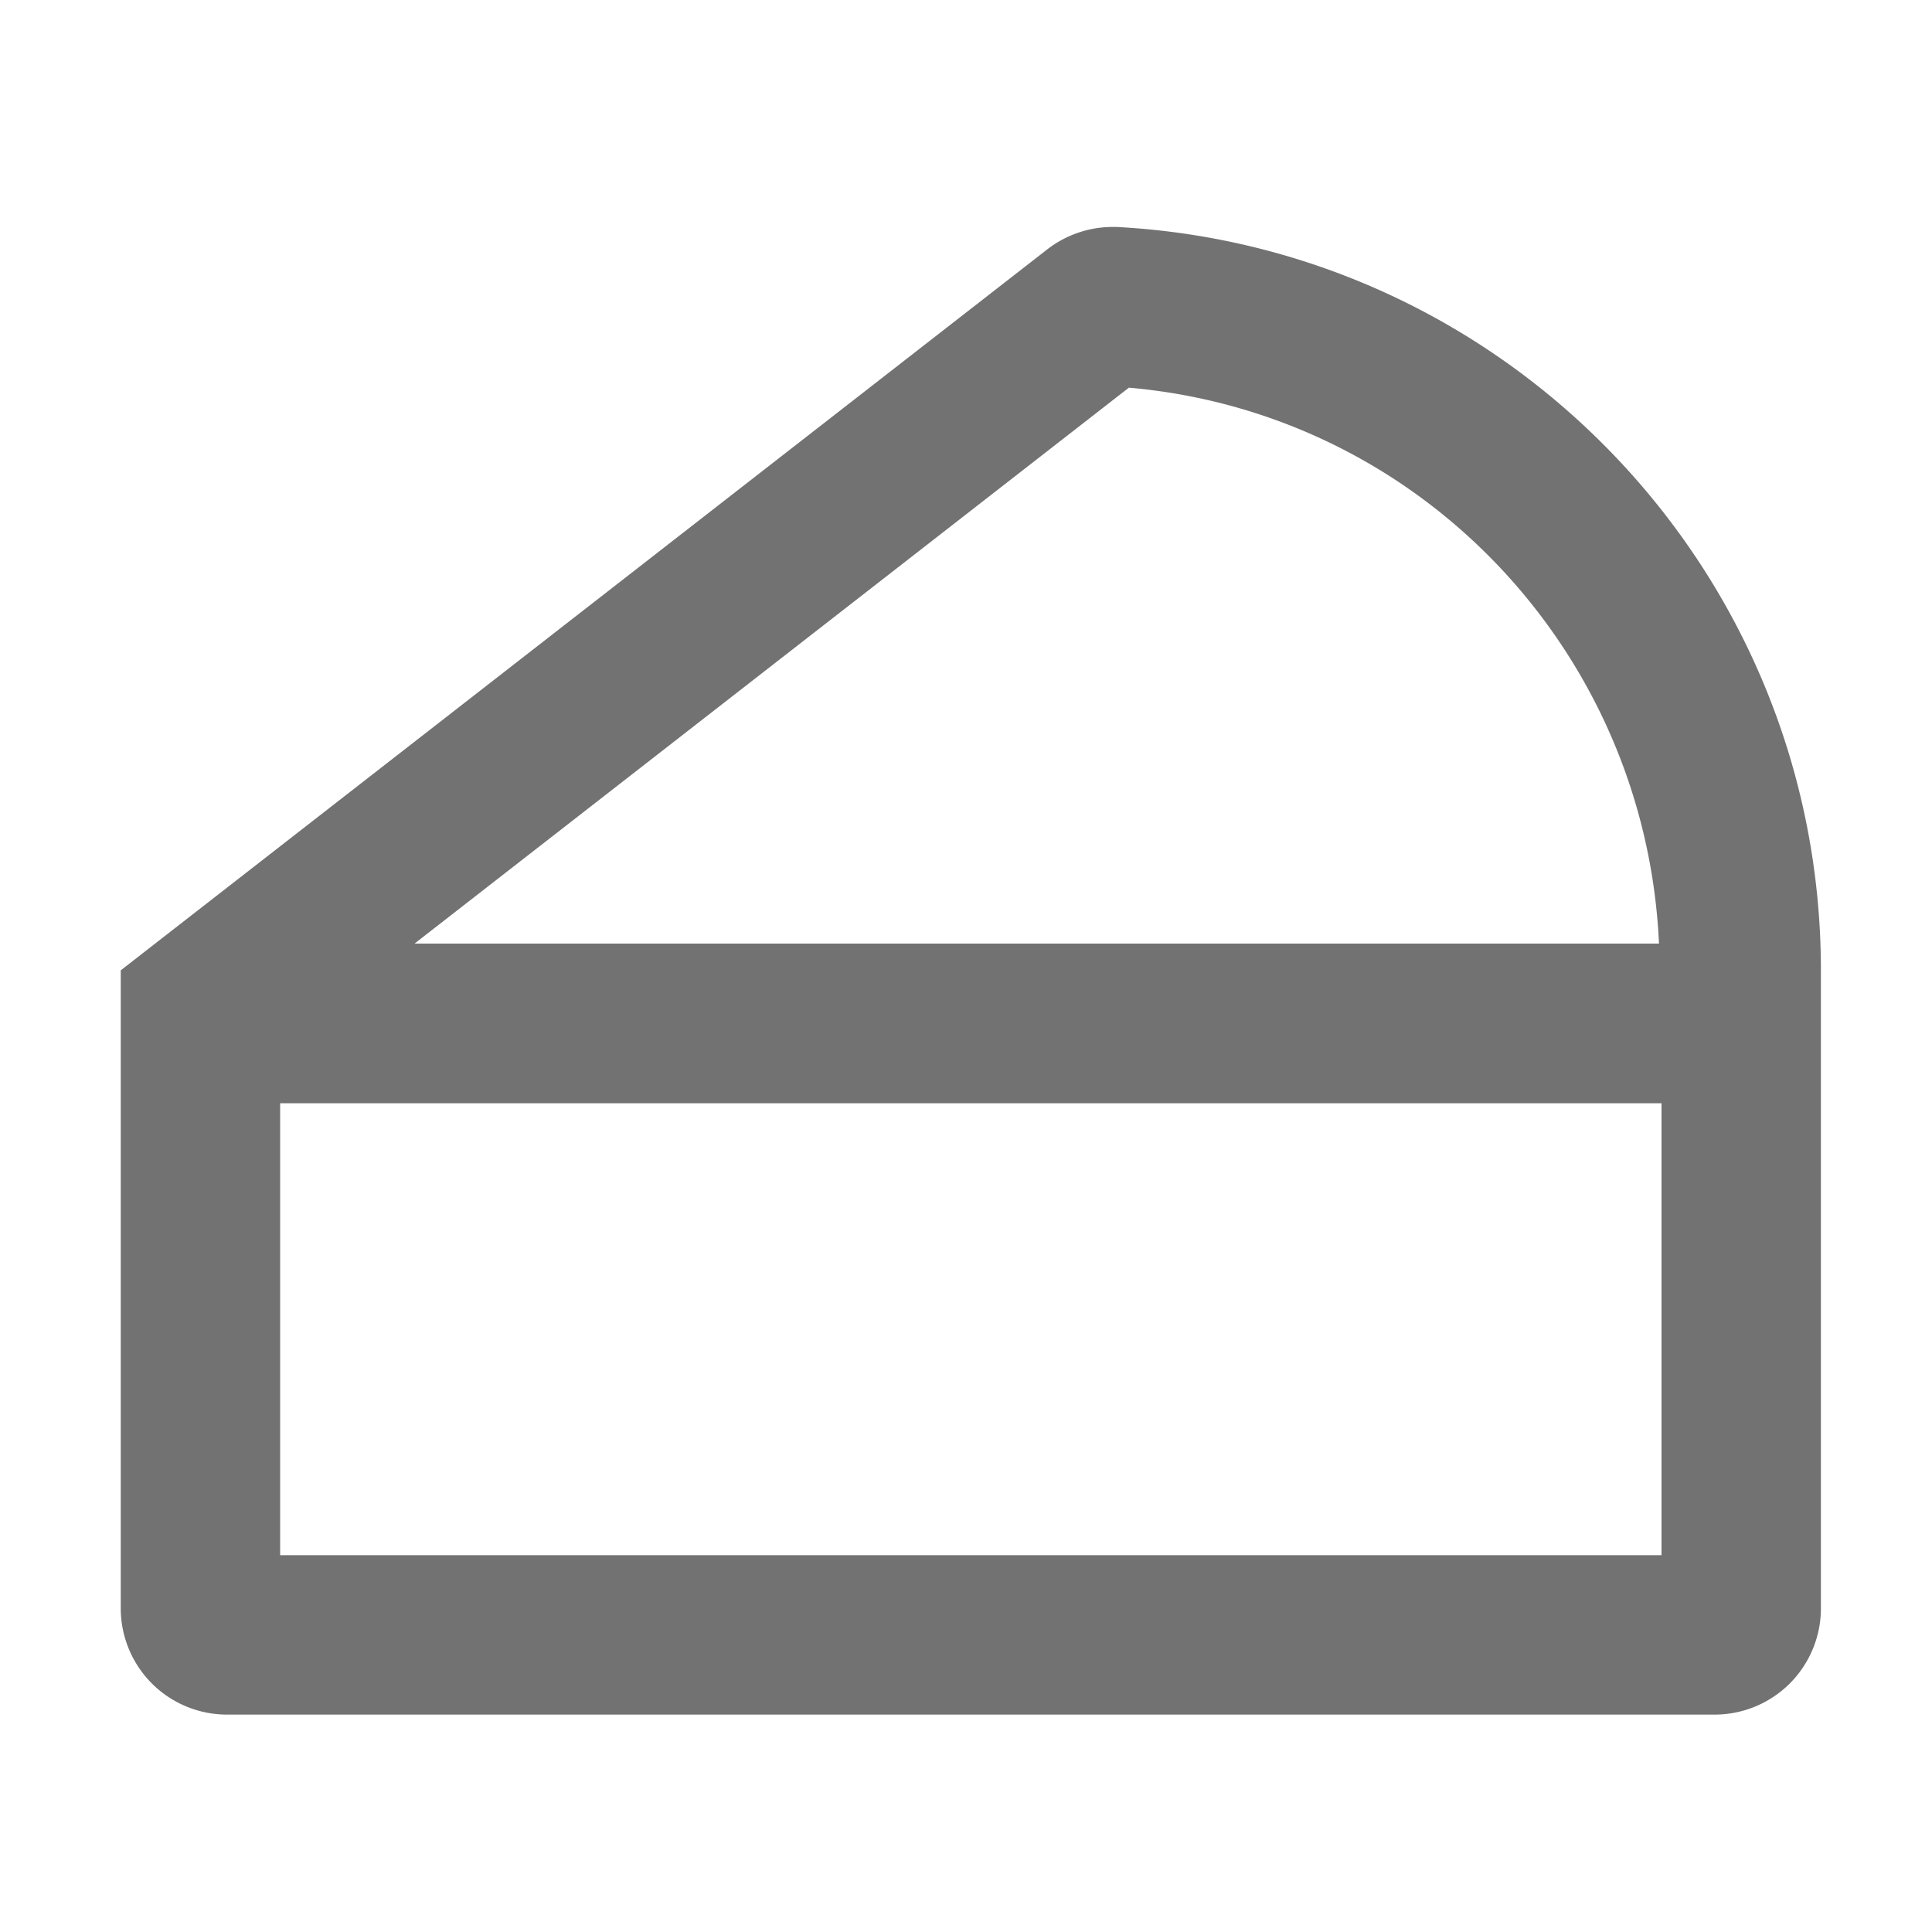 ﻿<?xml version='1.0' encoding='UTF-8'?>
<svg viewBox="-2 -1.999 32 32" xmlns="http://www.w3.org/2000/svg">
  <g transform="matrix(0.055, 0, 0, 0.055, 0, 0)">
    <path d="M299.83, 32L298.34, 32A32.27 32.27 0 0 0 278.7, 39L0, 255.87L0, 448A32 32 0 0 0 32, 480L480, 480A32 32 0 0 0 512, 448L512, 255.87C512, 136.05 418, 38.2 299.83, 32zM303.6, 80.4C391.34, 88.07 459.23, 159.87 463.24, 247.82L88.47, 247.82zM464, 432L48, 432L48, 295.89L464, 295.89z" fill="#727272" fill-opacity="1" class="Black" />
  </g>
</svg>